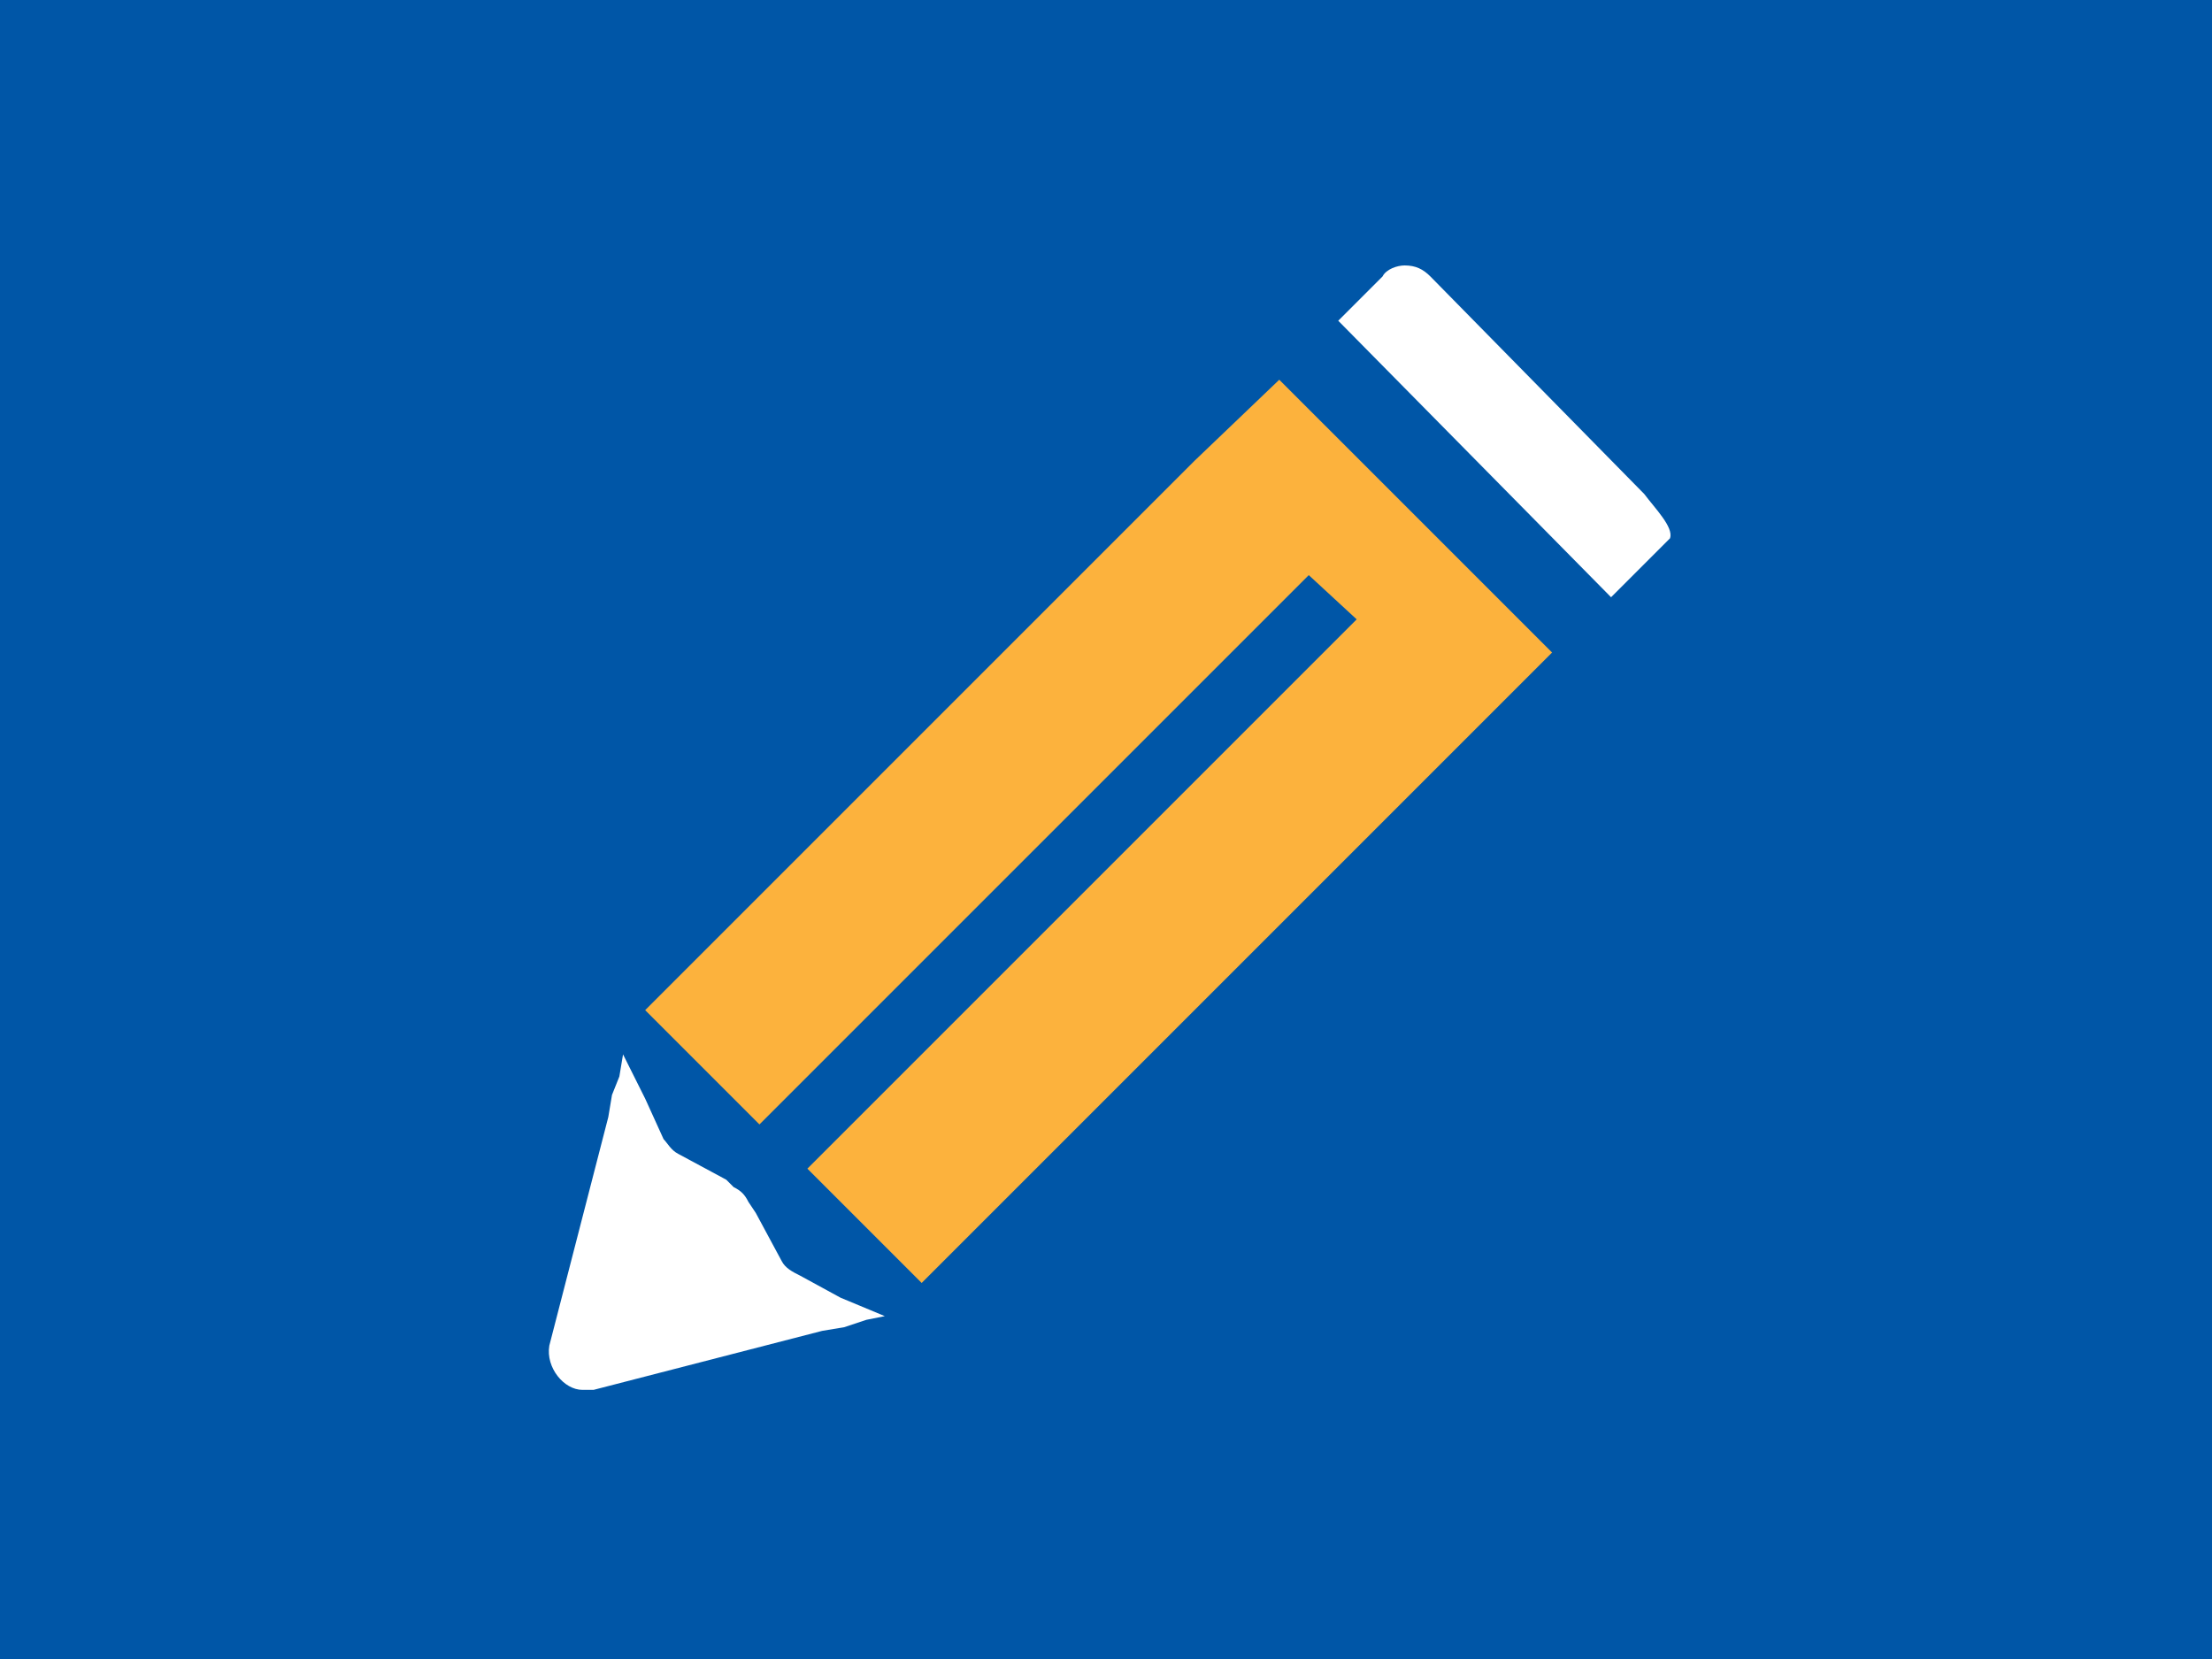<?xml version="1.0" encoding="utf-8"?>
<!-- Generator: Adobe Illustrator 24.2.1, SVG Export Plug-In . SVG Version: 6.00 Build 0)  -->
<svg version="1.1" id="Layer_1" xmlns="http://www.w3.org/2000/svg" xmlns:xlink="http://www.w3.org/1999/xlink" x="0px" y="0px"
	 viewBox="0 0 60 45" style="enable-background:new 0 0 60 45;" xml:space="preserve">
<style type="text/css">
	.st0{fill:#0056A7;}
	.st1{fill-rule:evenodd;clip-rule:evenodd;fill:#FFFFFF;}
	.st2{fill-rule:evenodd;clip-rule:evenodd;fill:#FCB23D;}
</style>
<rect class="st0" width="60" height="45"/>
<g>
	<path class="st1" d="M16.6,29.7l-0.1,0.6l-1.6,6.2c-0.1,0.6,0.4,1.2,0.9,1.2c0.1,0,0.2,0,0.3,0l6.2-1.6l0.6-0.1l0.6-0.2l0.5-0.1
		l-1.2-0.5l-1.1-0.6c-0.2-0.1-0.4-0.2-0.5-0.4l-0.7-1.3l-0.2-0.3c-0.1-0.2-0.2-0.3-0.4-0.4L19.7,32l-1.3-0.7
		c-0.2-0.1-0.3-0.3-0.4-0.4l-0.5-1.1l-0.6-1.2l-0.1,0.6L16.6,29.7z"/>
	<polygon class="st2" points="34.7,10.3 32.4,12.5 17.5,27.4 20.6,30.5 35.5,15.6 36.8,16.8 21.9,31.7 25,34.8 39.9,19.9 42.1,17.7 
			"/>
	<path class="st1" d="M44.6,13.4l-5.8-5.9c-0.2-0.2-0.4-0.3-0.7-0.3c-0.2,0-0.5,0.1-0.6,0.3l-1.2,1.2l7.4,7.5l1.6-1.6
		C45.4,14.3,44.9,13.8,44.6,13.4L44.6,13.4z"/>
</g>
</svg>
